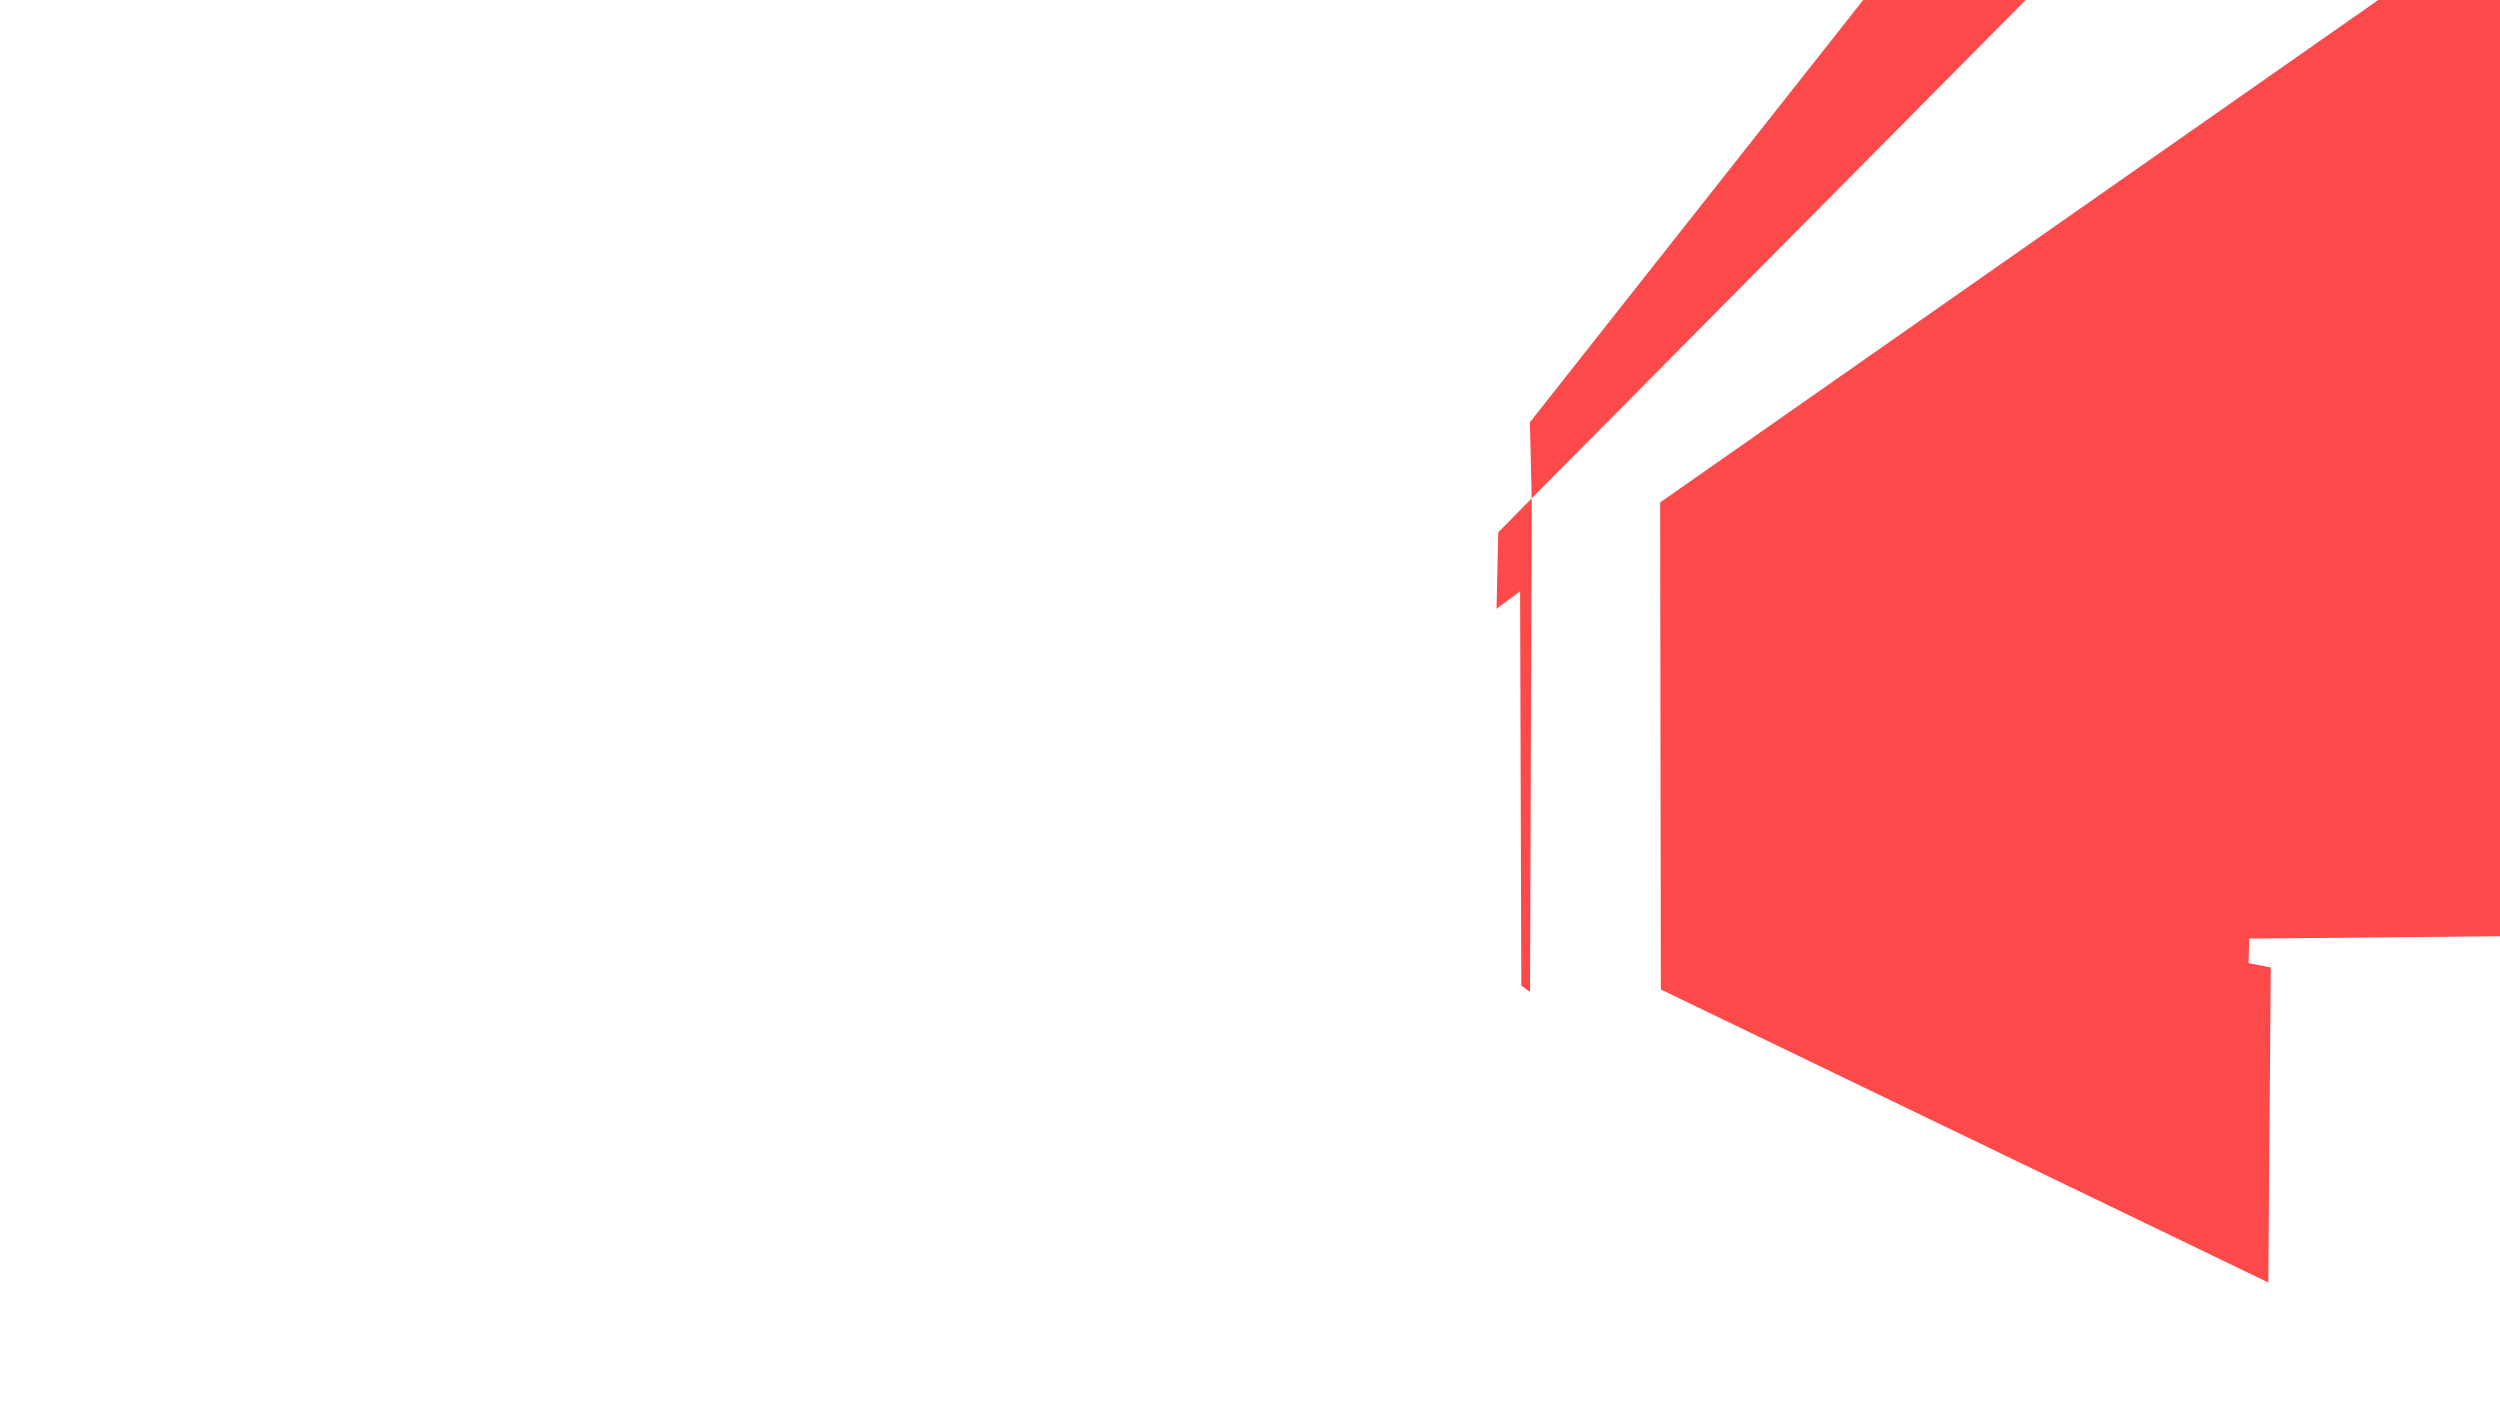 <?xml version="1.0" encoding="UTF-8"?>
<svg id="Layer_1" xmlns="http://www.w3.org/2000/svg" version="1.1" viewBox="0 0 1280 720">
  <!-- Generator: Adobe Illustrator 29.7.1, SVG Export Plug-In . SVG Version: 2.1.1 Build 8)  -->
  <defs>
    <style>
      .st0 {
        fill: #fc4949;
      }
    </style>
  </defs>
  <g id="Layer_2">
    <path class="st0" d="M1151.25,493.07l11.38,2.3-1.26,161.26-311.02-150.03-.35-249.37L1228.57-7.63l53.19.63,2.78,486.32-132.94,1.24-.34,12.53v-.02ZM962.21-10.44l-178.9,226.64.93,38.93L1047.95-10.9l-85.74.46h0ZM766.21,311.7l12.08-8.98.62,201.92,4.47,3.24.87-252.75-17.15,17.44-.88,39.13h0Z"/>
  </g>
</svg>